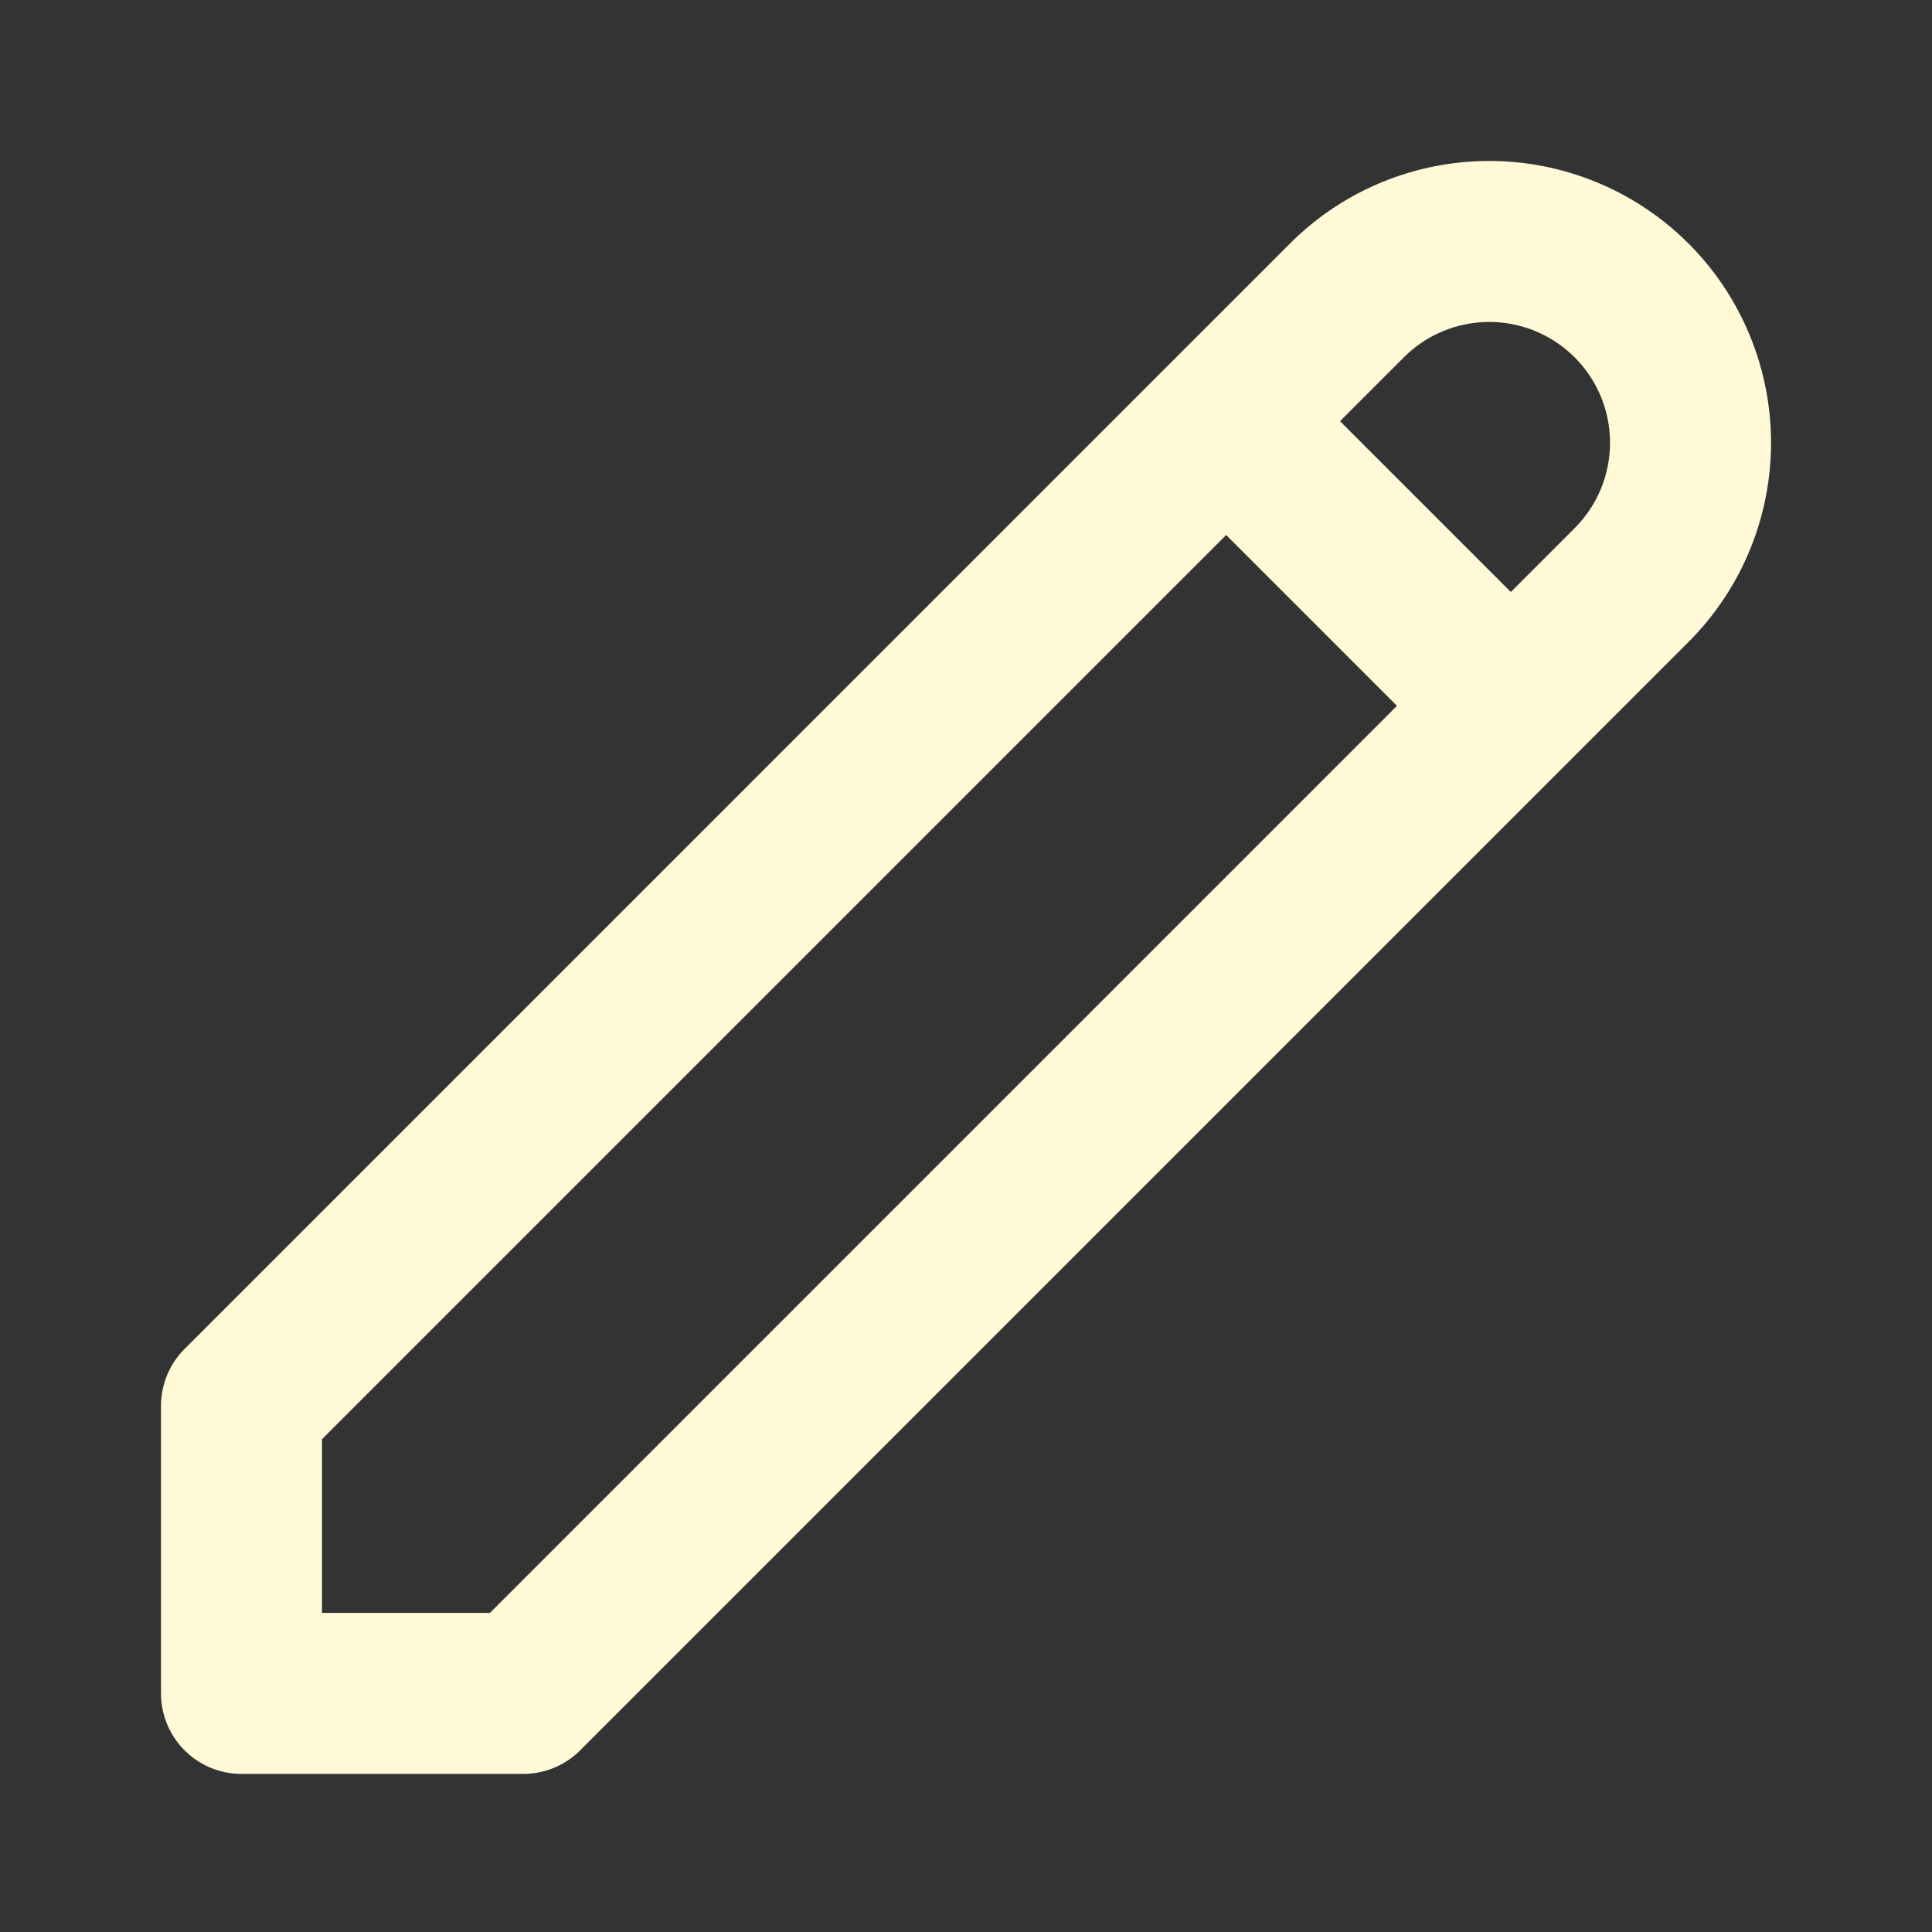 <svg fill="none" stroke="#fff9d8" viewBox="0 0 24 24" xmlns="http://www.w3.org/2000/svg"><rect x="0" y="0" width="24" height="24" fill="#333333" stroke="none"/><path d="m15.232 5.232 3.536 3.536m-2.036-5.036a2.5 2.5 0 1 1 3.536 3.536l-13.768 13.768h-3.5v-3.572z" stroke-linecap="round" stroke-linejoin="round" stroke-width="2"/></svg>